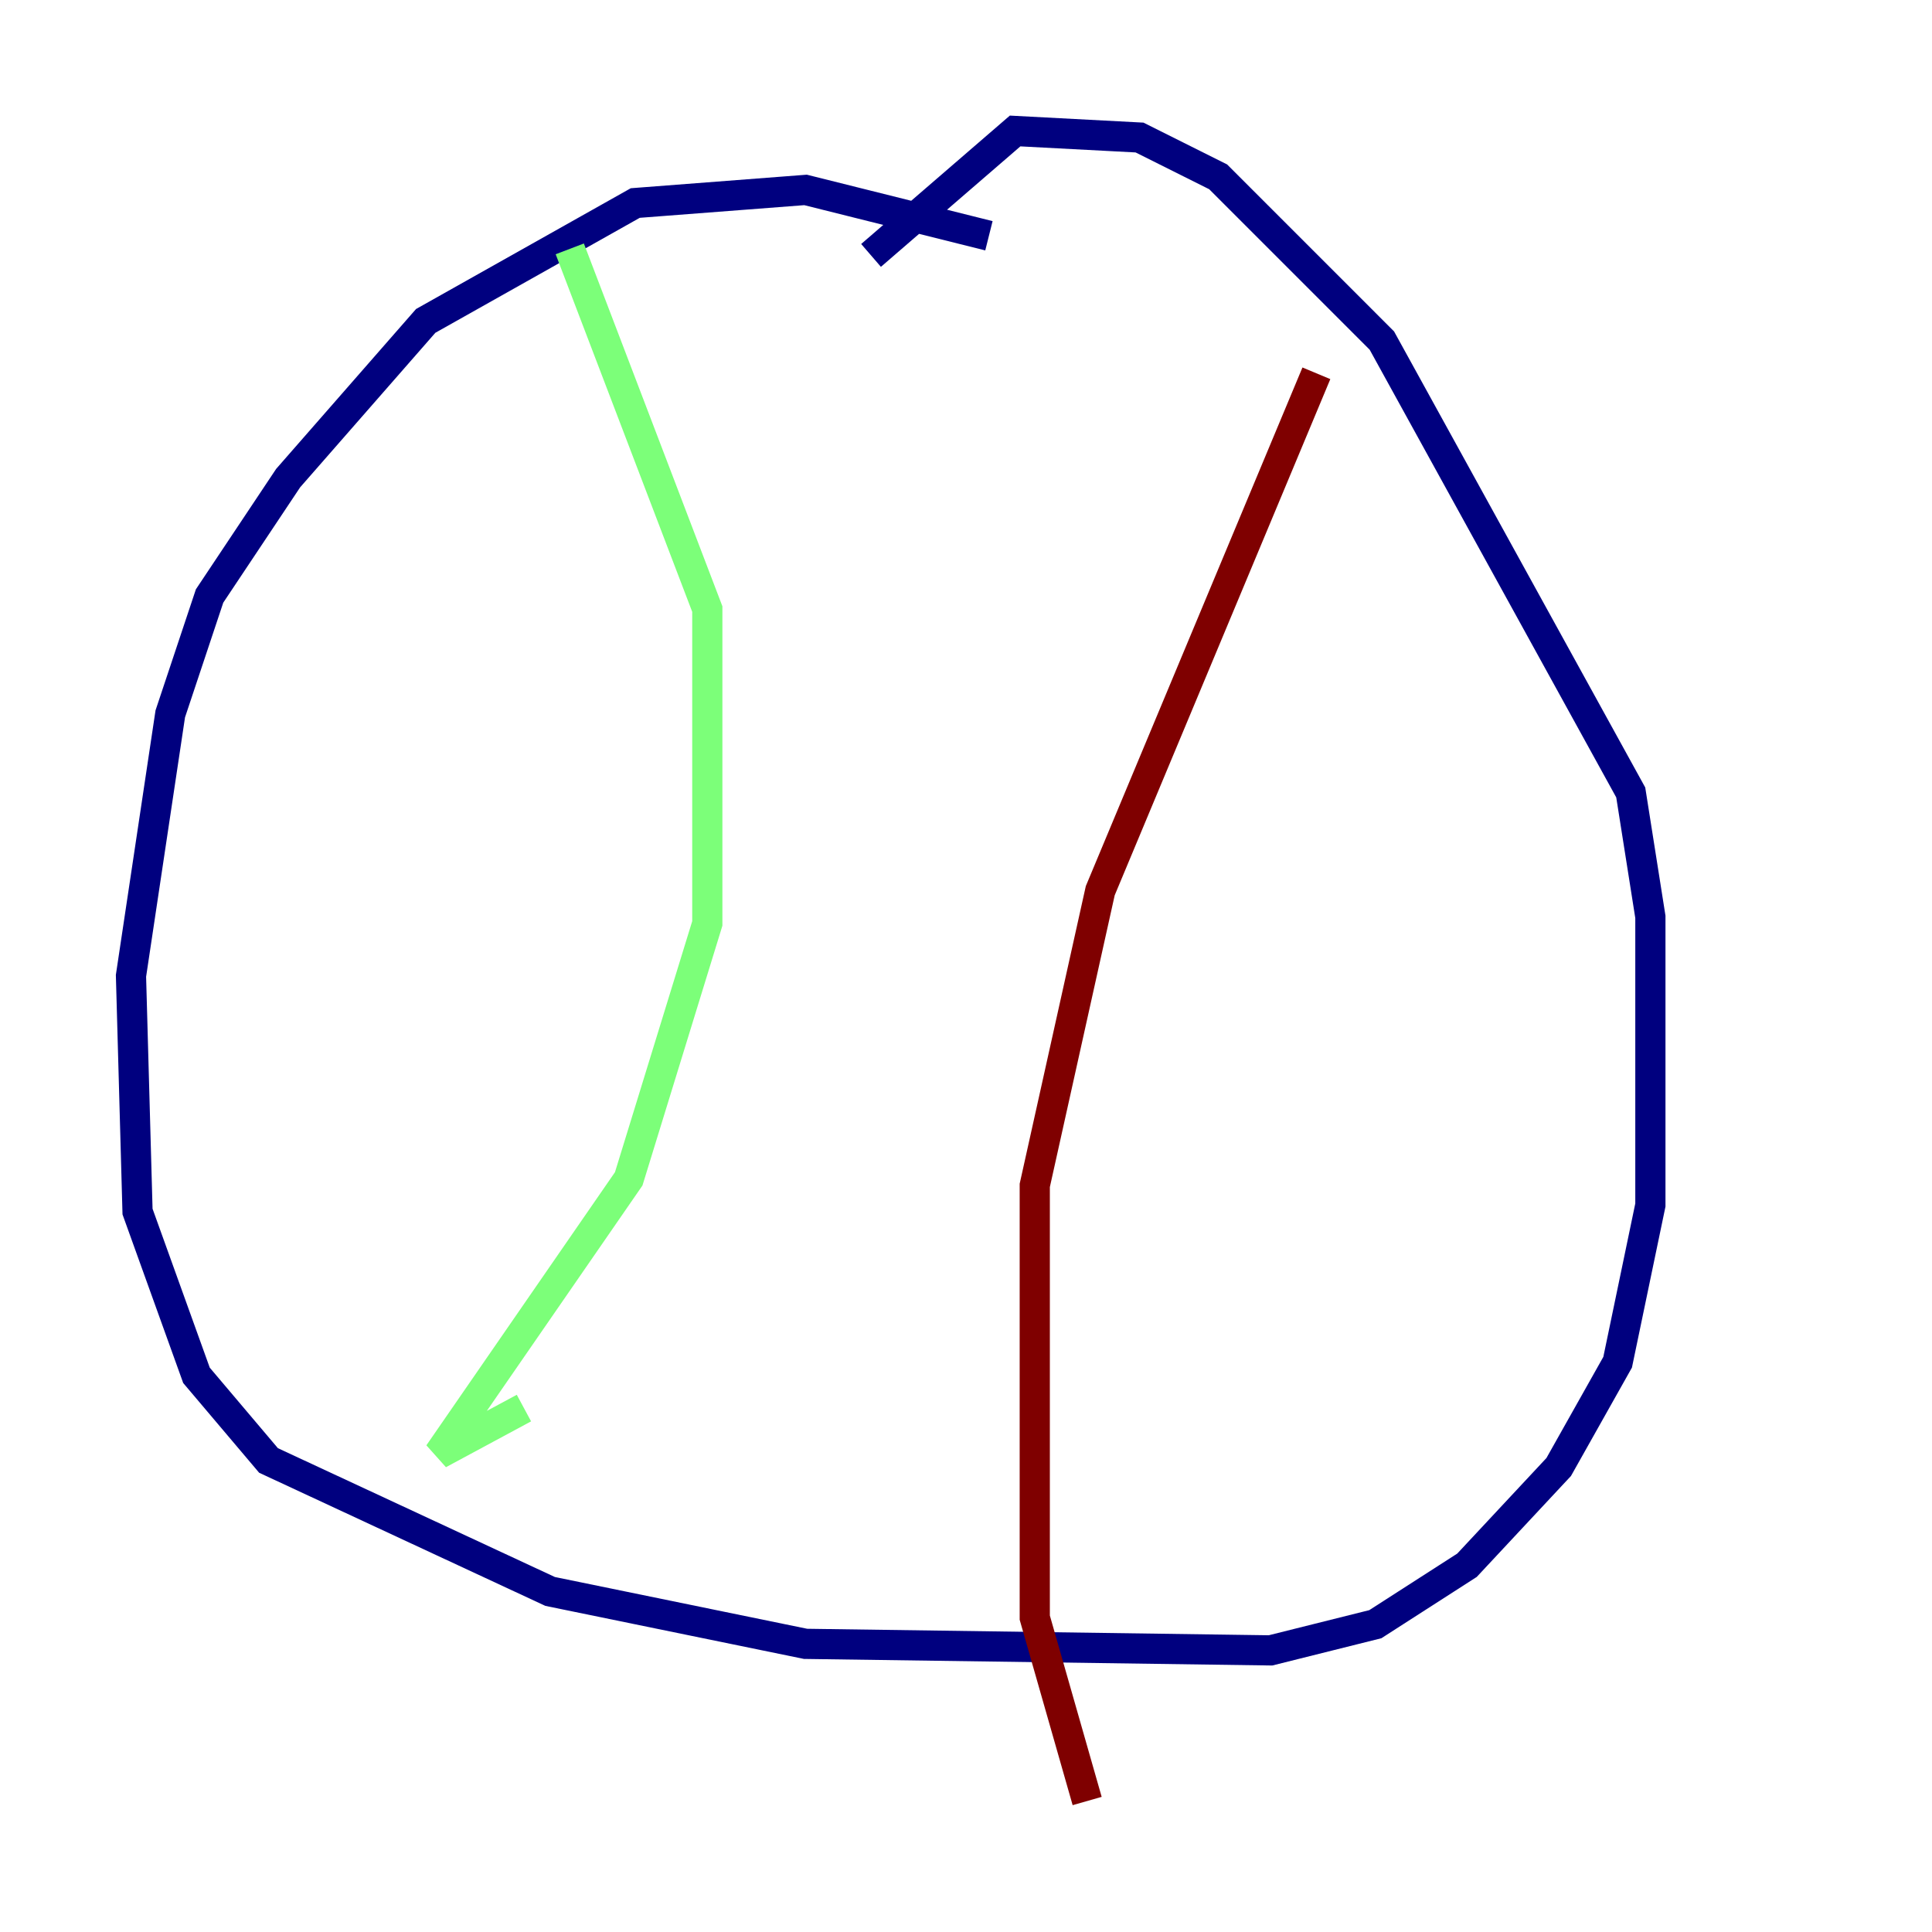 <?xml version="1.0" encoding="utf-8" ?>
<svg baseProfile="tiny" height="128" version="1.2" viewBox="0,0,128,128" width="128" xmlns="http://www.w3.org/2000/svg" xmlns:ev="http://www.w3.org/2001/xml-events" xmlns:xlink="http://www.w3.org/1999/xlink"><defs /><polyline fill="none" points="65.519,15.62 53.37,12.583 42.088,13.451 28.203,21.261 19.091,31.675 13.885,39.485 11.281,47.295 8.678,64.651 9.112,80.271 13.017,91.119 17.79,96.759 36.447,105.437 53.37,108.909 84.176,109.342 91.119,107.607 97.193,103.702 103.268,97.193 107.173,90.251 109.342,79.837 109.342,60.746 108.041,52.502 91.552,22.563 80.705,11.715 75.498,9.112 67.254,8.678 57.709,16.922" stroke="#00007f" stroke-width="2" /><polyline fill="none" points="37.749,16.488 46.861,40.352 46.861,61.18 41.654,78.102 29.071,96.325 34.712,93.288" stroke="#7cff79" stroke-width="2" /><polyline fill="none" points="87.214,24.732 72.895,59.01 68.556,78.536 68.556,107.173 72.027,119.322" stroke="#7f0000" stroke-width="2" /></svg>